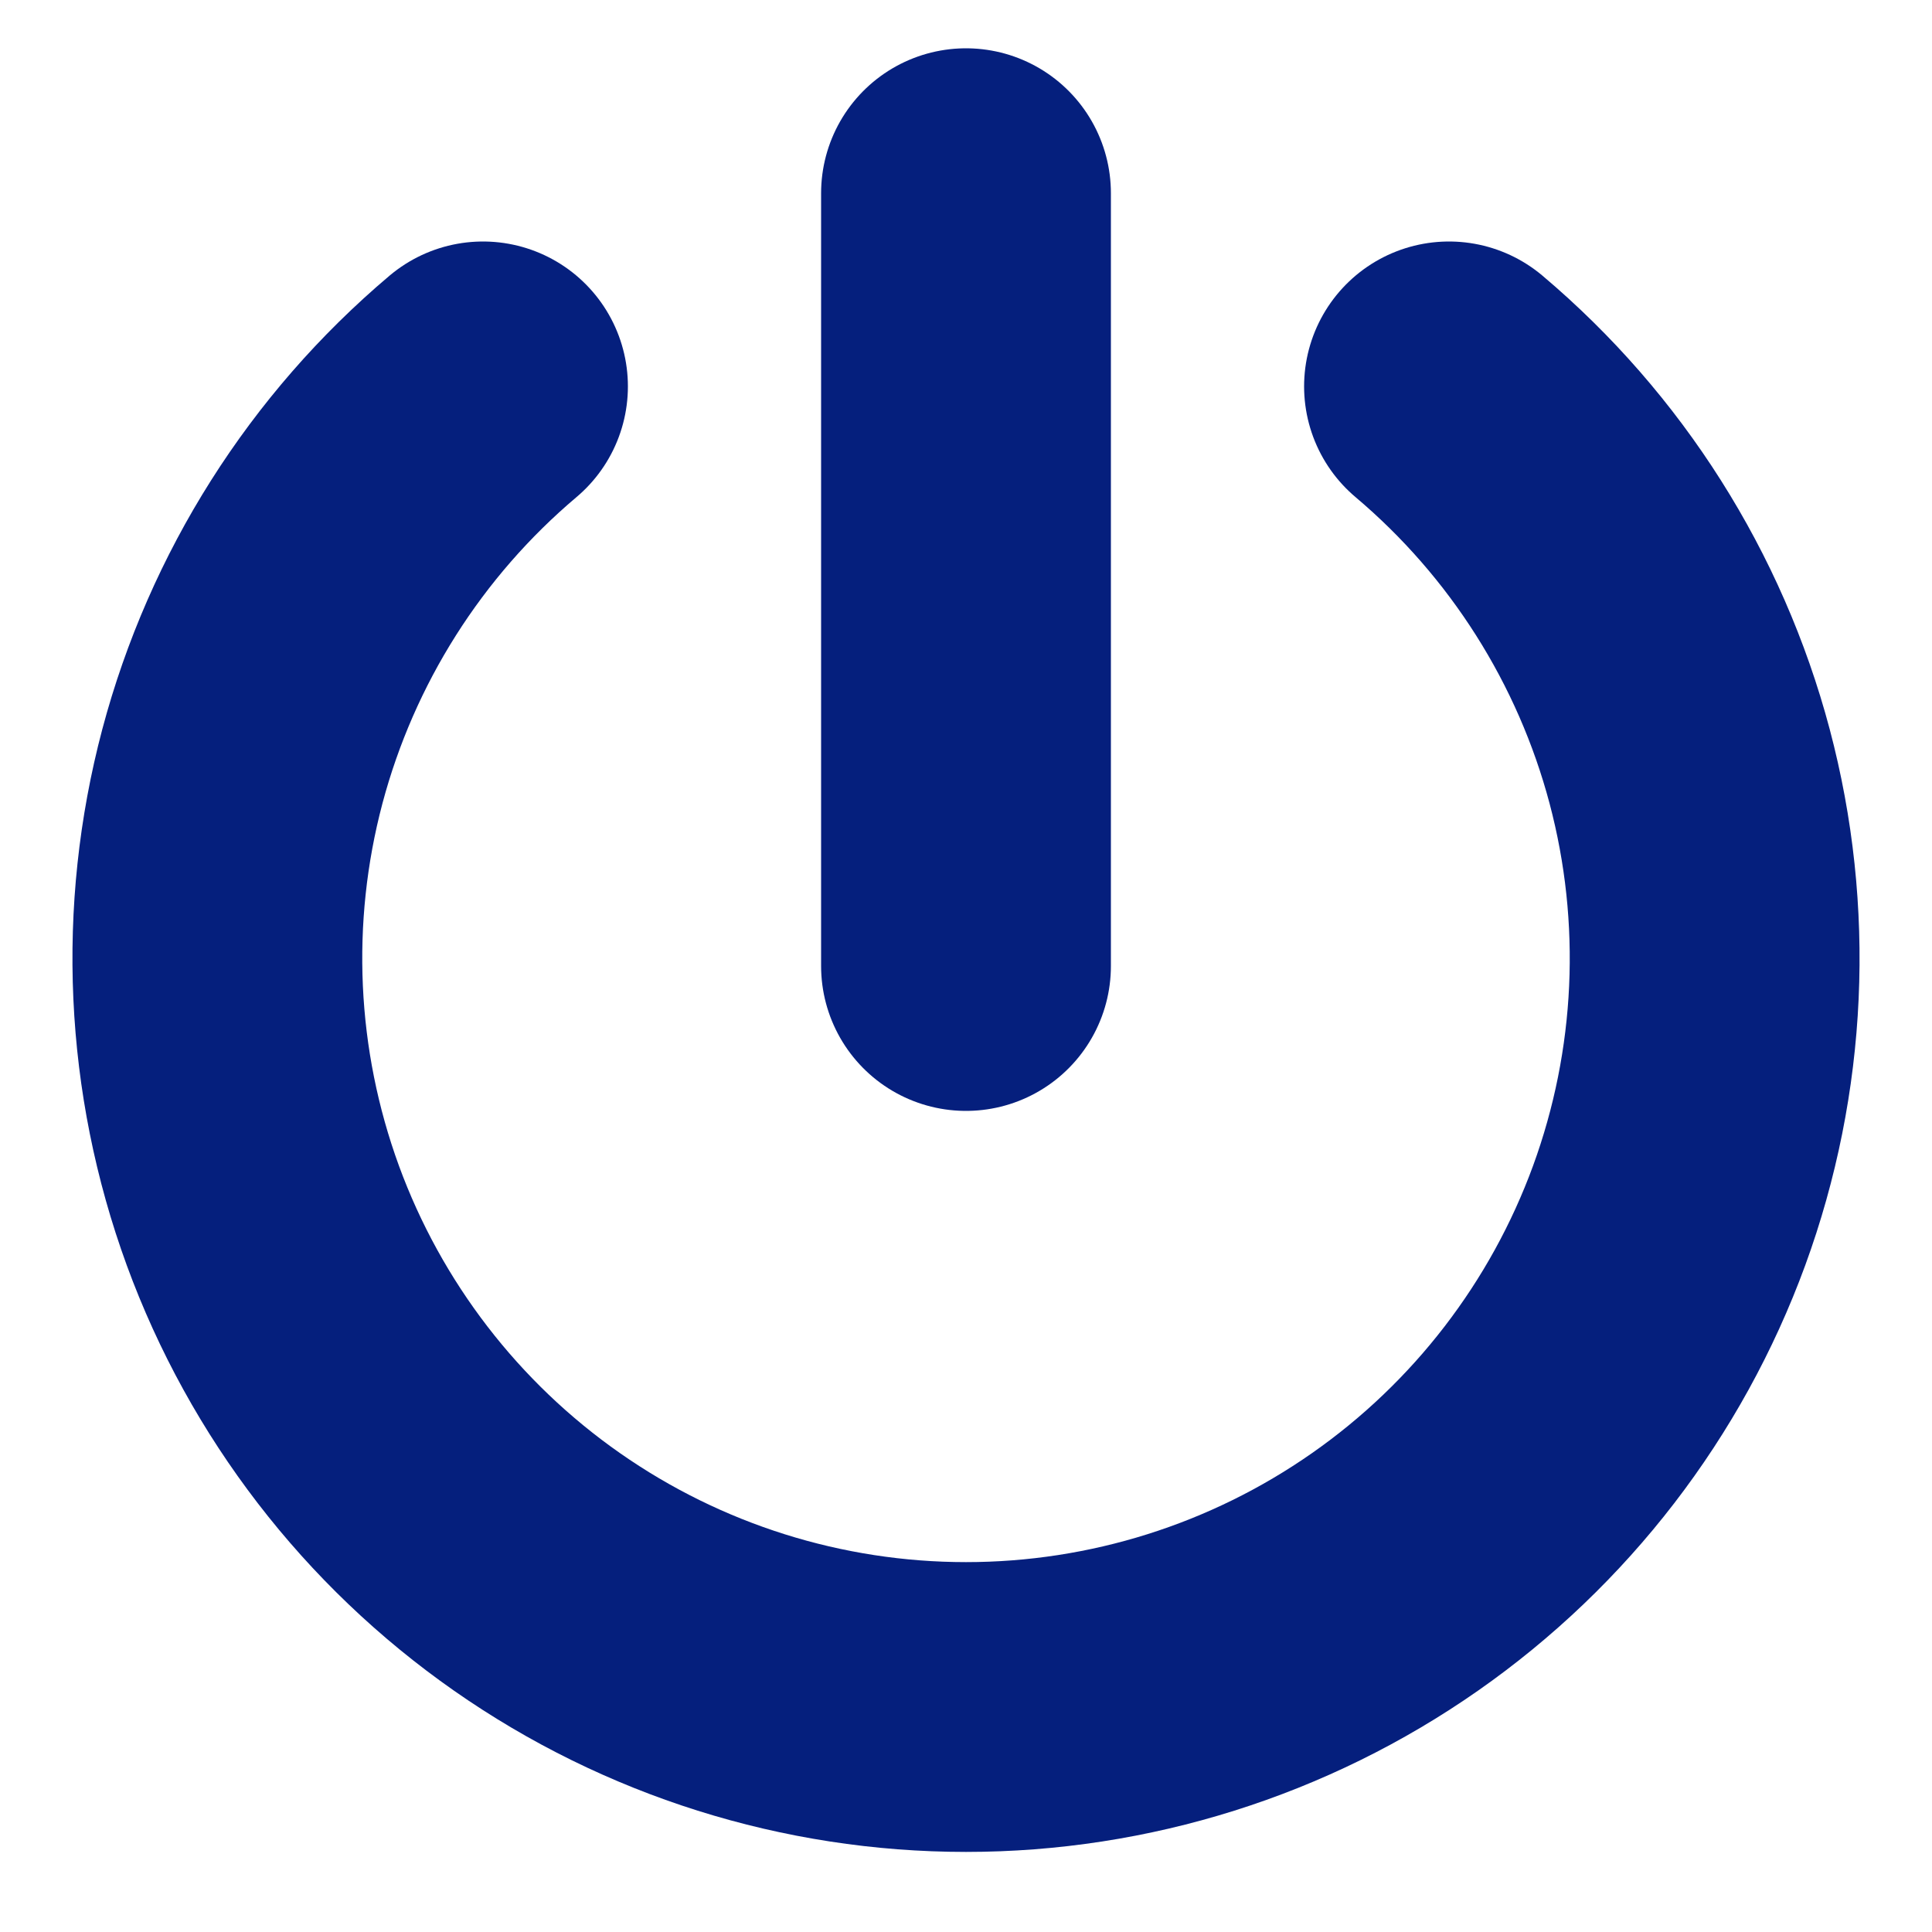 <svg width="20" height="20" viewBox="0 0 20 20" fill="none" xmlns="http://www.w3.org/2000/svg">
    <path d="M5 4C3.786 5.025 2.917 6.398 2.509 7.933C2.102 9.468 2.176 11.091 2.721 12.583C3.267 14.075 4.258 15.363 5.56 16.273C6.862 17.183 8.412 17.671 10 17.671C11.588 17.671 13.138 17.183 14.44 16.273C15.742 15.363 16.733 14.075 17.279 12.583C17.824 11.091 17.898 9.468 17.491 7.933C17.083 6.398 16.214 5.025 15 4" stroke="#051F7D" stroke-width="3" stroke-linecap="round" stroke-linejoin="round"/>
    <path d="M10 2V10" stroke="#051F7D" stroke-width="3" stroke-linecap="round" stroke-linejoin="round"/>
</svg>
